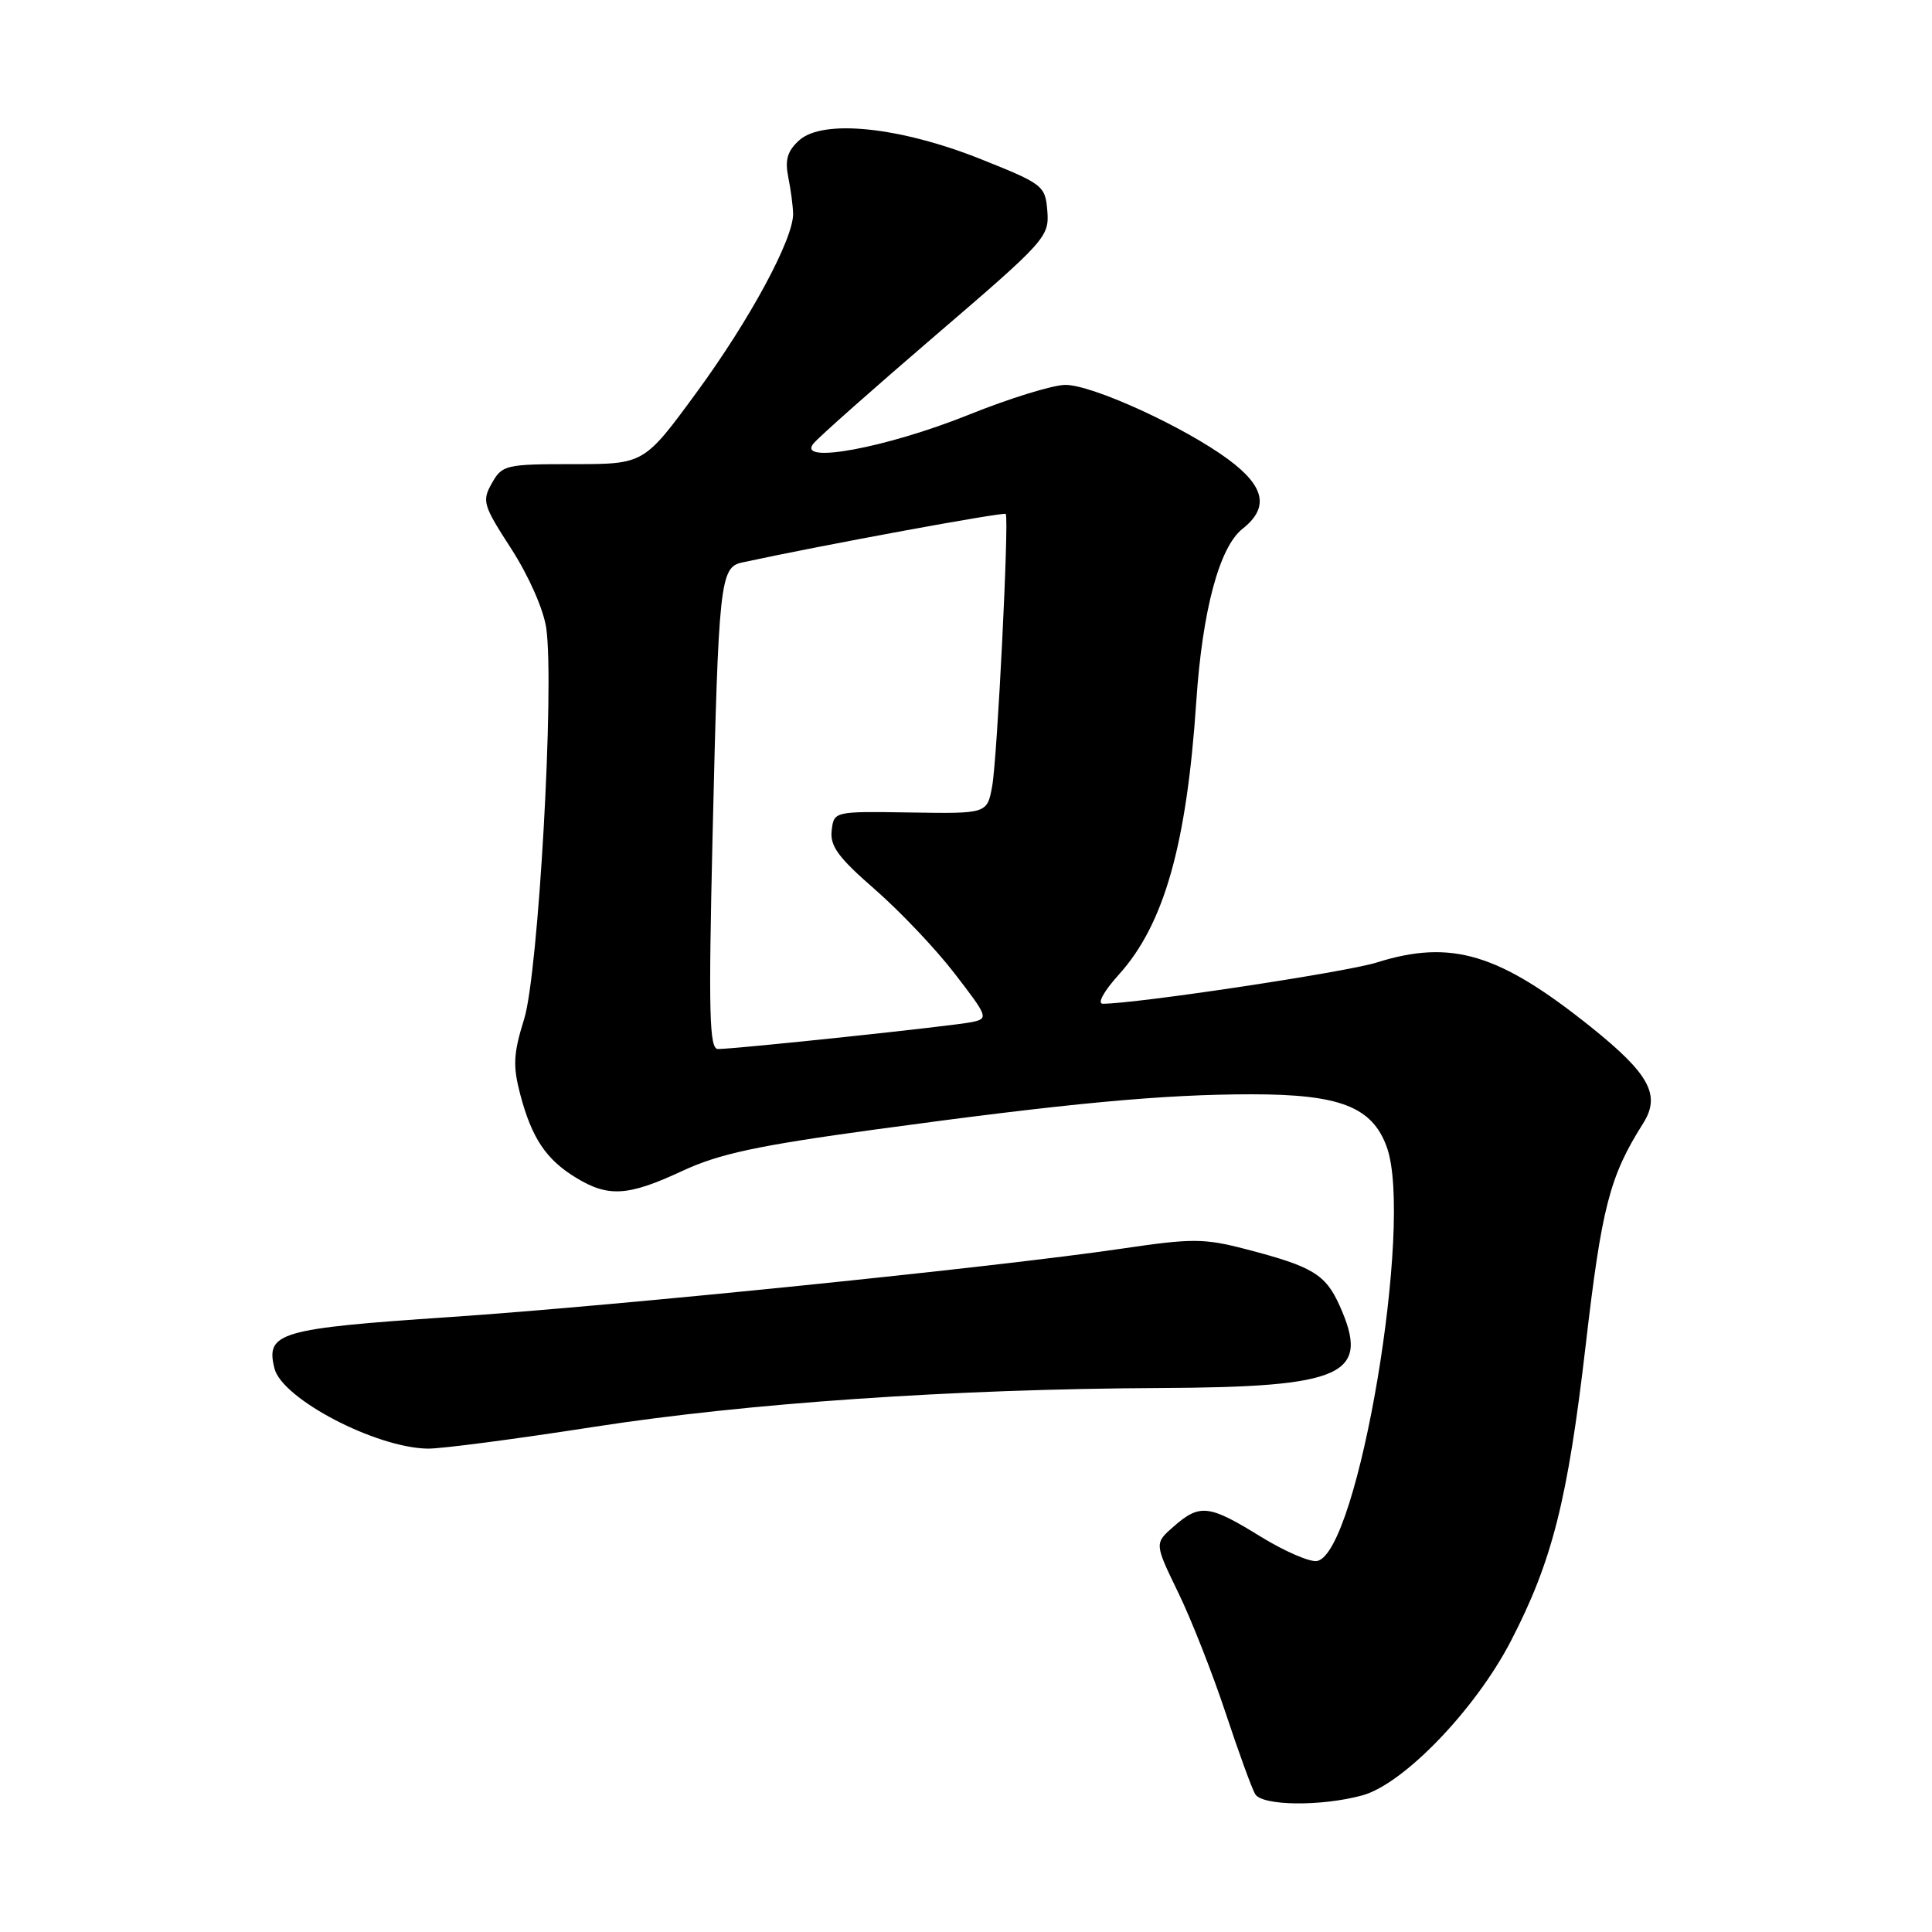 <?xml version="1.0" encoding="UTF-8" standalone="no"?>
<!DOCTYPE svg PUBLIC "-//W3C//DTD SVG 1.1//EN" "http://www.w3.org/Graphics/SVG/1.1/DTD/svg11.dtd" >
<svg xmlns="http://www.w3.org/2000/svg" xmlns:xlink="http://www.w3.org/1999/xlink" version="1.1" viewBox="0 0 256 256">
 <g >
 <path fill="currentColor"
d=" M 180.50 237.90 C 185.96 236.42 195.47 226.55 200.17 217.50 C 205.67 206.90 207.72 198.82 210.11 178.26 C 212.24 159.92 213.28 155.88 217.73 148.84 C 220.09 145.11 218.56 142.30 210.80 136.08 C 198.63 126.33 192.31 124.43 182.41 127.54 C 178.30 128.83 150.58 133.00 146.13 133.00 C 145.35 133.00 146.25 131.36 148.26 129.13 C 154.24 122.51 157.24 111.95 158.51 93.00 C 159.32 80.87 161.57 72.49 164.64 70.07 C 168.19 67.27 167.62 64.47 162.75 60.87 C 156.91 56.56 144.76 51.00 141.17 51.00 C 139.54 51.00 133.76 52.78 128.33 54.97 C 117.41 59.35 105.49 61.55 107.79 58.77 C 108.49 57.91 115.82 51.42 124.06 44.35 C 138.50 31.97 139.04 31.37 138.78 28.00 C 138.51 24.60 138.25 24.40 130.00 21.10 C 119.27 16.81 109.04 15.75 105.90 18.59 C 104.33 20.01 103.99 21.18 104.45 23.48 C 104.79 25.14 105.07 27.32 105.09 28.33 C 105.13 31.68 99.35 42.38 92.30 52.00 C 85.34 61.50 85.34 61.50 75.97 61.50 C 67.00 61.50 66.54 61.61 65.18 64.02 C 63.84 66.38 64.00 66.94 67.76 72.74 C 70.07 76.33 72.02 80.75 72.38 83.22 C 73.49 90.94 71.34 128.94 69.46 135.00 C 68.02 139.62 67.94 141.22 68.93 145.00 C 70.46 150.80 72.35 153.63 76.30 156.04 C 80.61 158.67 83.21 158.51 90.40 155.16 C 95.30 152.88 100.34 151.80 116.00 149.66 C 141.57 146.17 154.10 145.00 165.86 145.00 C 177.57 145.00 181.84 146.67 183.76 152.00 C 187.34 161.96 179.97 205.75 174.53 206.84 C 173.60 207.03 170.21 205.56 167.01 203.59 C 160.20 199.38 158.98 199.24 155.54 202.25 C 152.96 204.50 152.96 204.50 156.11 211.00 C 157.85 214.57 160.68 221.78 162.41 227.00 C 164.14 232.22 165.90 237.06 166.33 237.75 C 167.30 239.29 175.07 239.38 180.50 237.90 Z  M 78.68 189.07 C 98.96 185.92 126.18 184.05 153.66 183.92 C 178.16 183.81 181.65 182.21 177.49 172.97 C 175.62 168.83 173.91 167.81 165.00 165.50 C 159.53 164.08 157.92 164.08 148.72 165.44 C 131.83 167.93 81.90 173.01 59.57 174.52 C 36.99 176.04 35.17 176.57 36.37 181.33 C 37.38 185.36 49.80 191.85 56.68 191.95 C 58.43 191.98 68.33 190.68 78.68 189.07 Z  M 94.42 110.75 C 95.21 77.07 95.41 75.16 98.34 74.53 C 108.95 72.23 133.09 67.79 133.27 68.10 C 133.72 68.87 132.14 100.53 131.47 104.16 C 130.80 107.82 130.80 107.82 120.65 107.66 C 110.50 107.50 110.50 107.50 110.20 110.06 C 109.96 112.11 111.10 113.65 115.94 117.86 C 119.25 120.75 124.02 125.77 126.52 129.03 C 130.92 134.74 131.00 134.96 128.79 135.43 C 126.40 135.94 97.52 139.00 95.13 139.00 C 93.99 139.00 93.87 134.31 94.42 110.75 Z "/>
</g>
</svg>